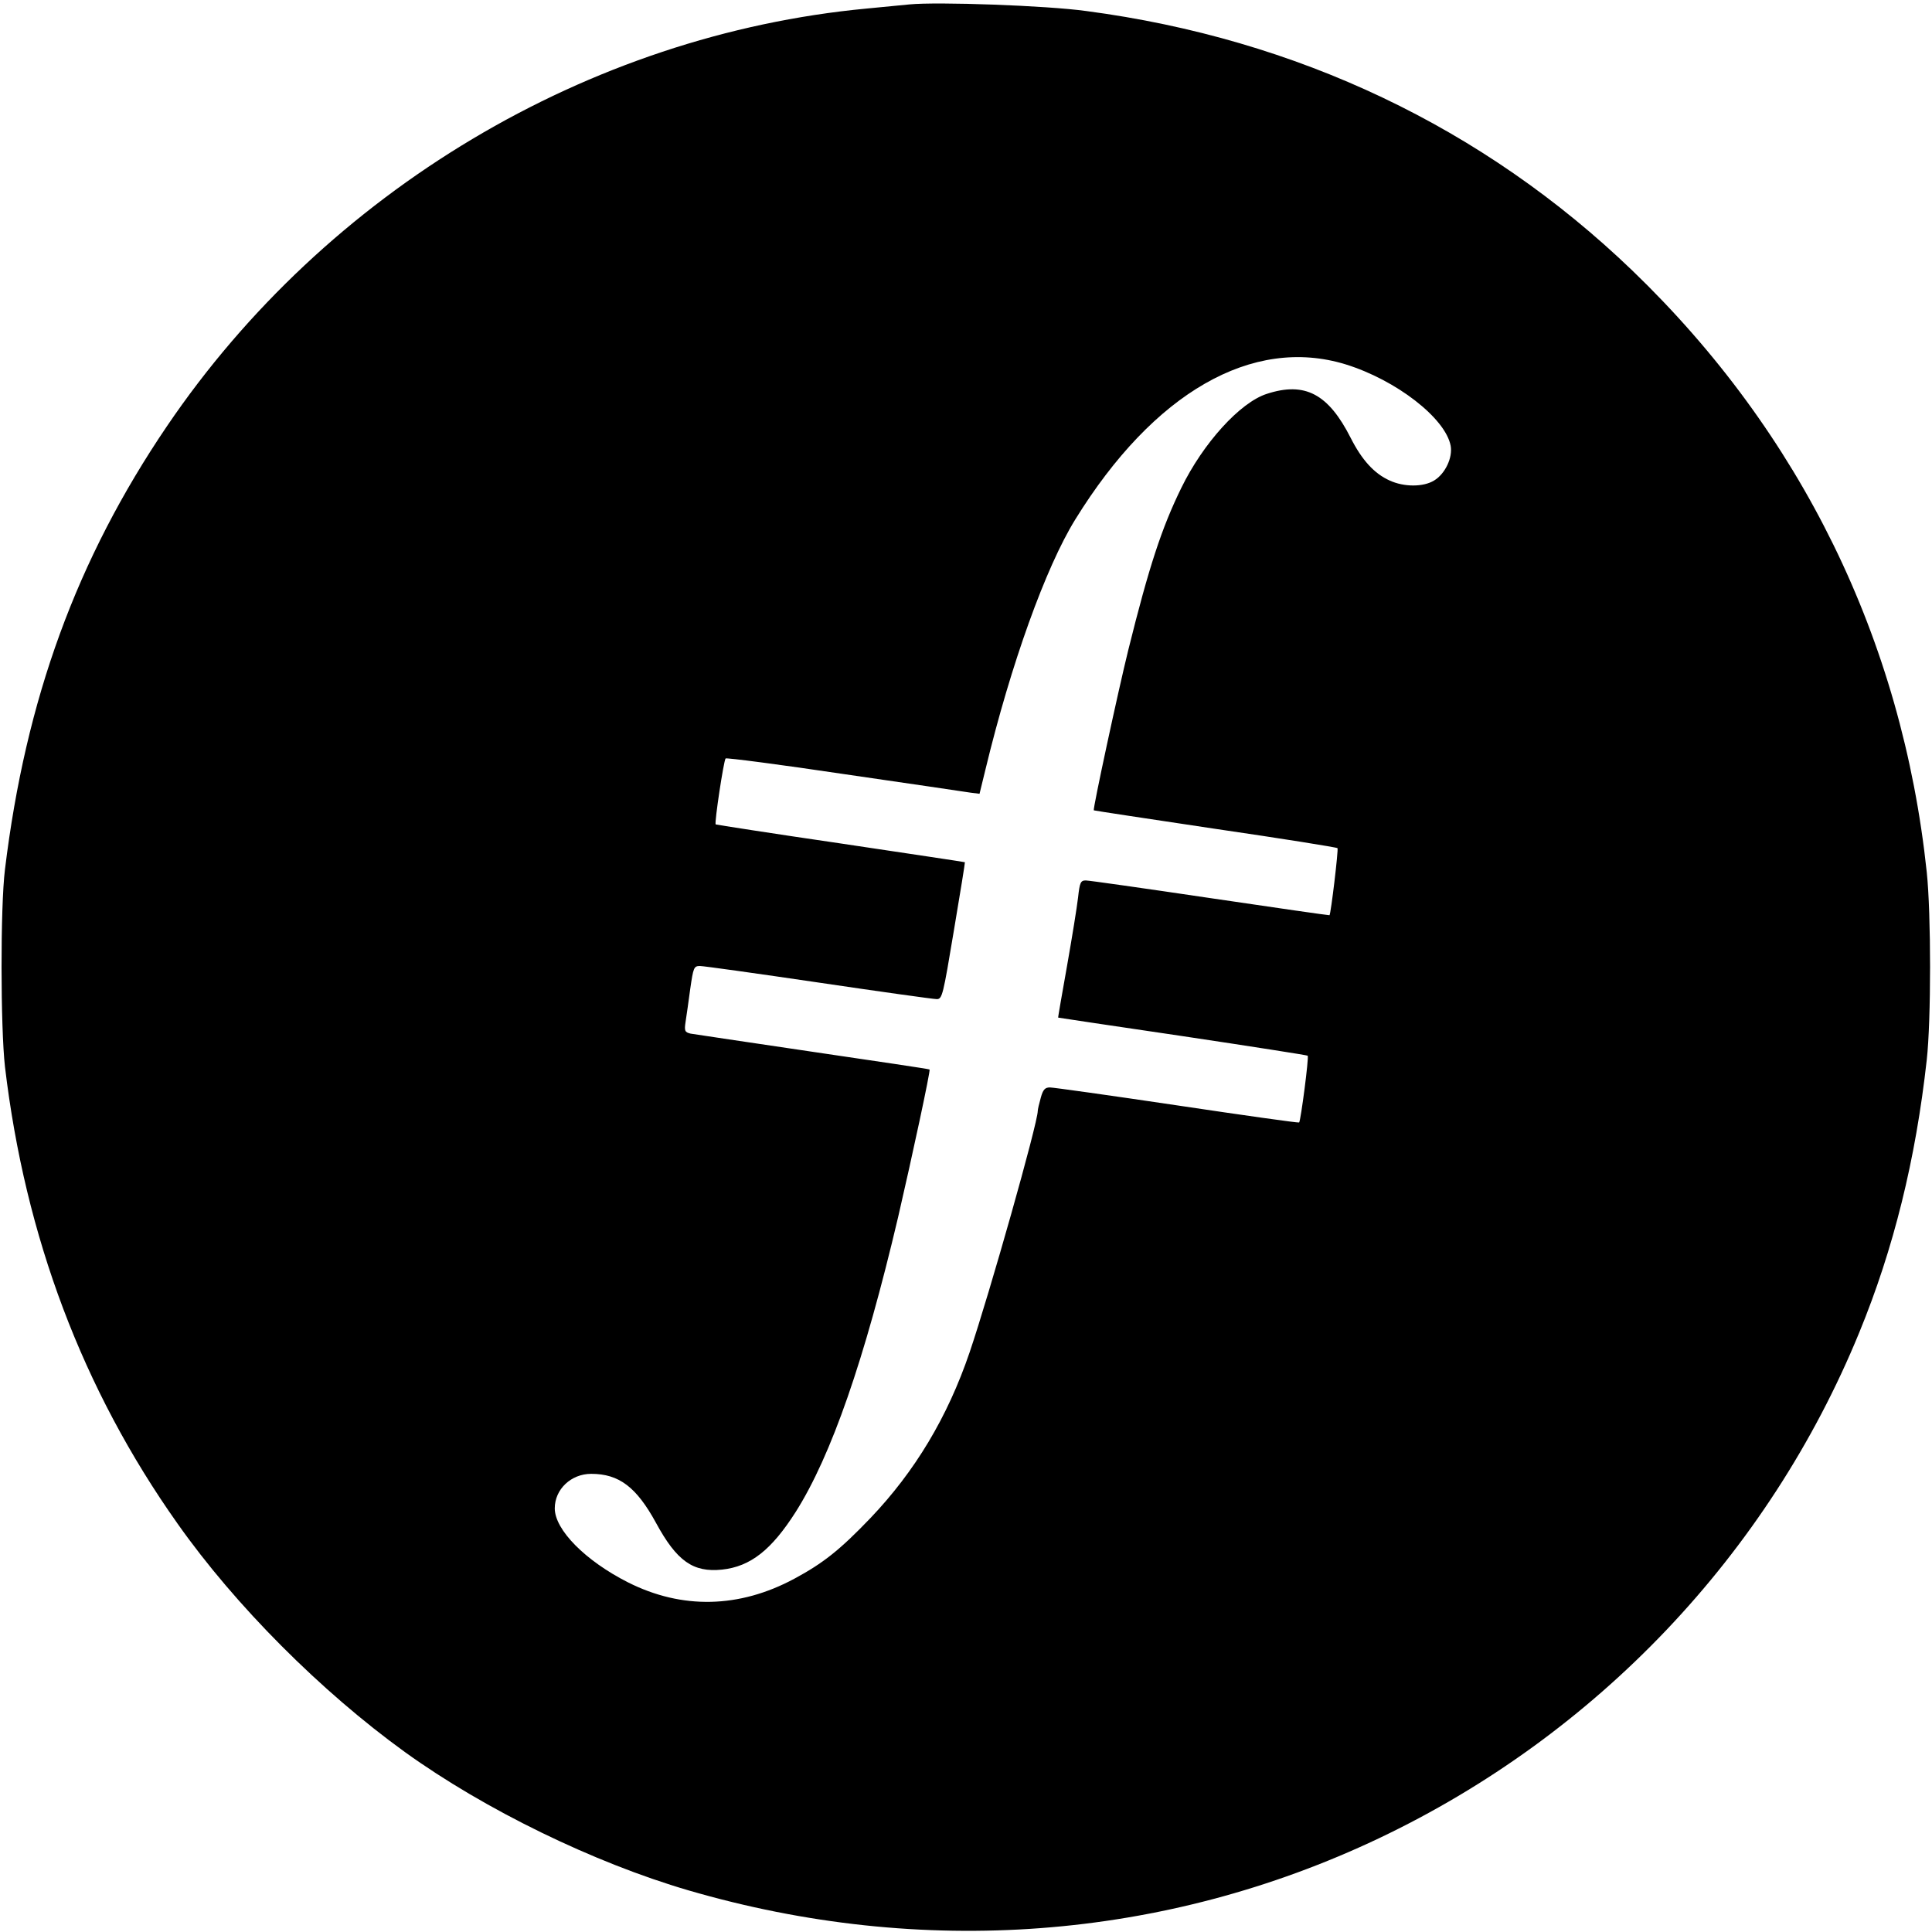 <?xml version="1.0" standalone="no"?>
<!DOCTYPE svg PUBLIC "-//W3C//DTD SVG 20010904//EN"
 "http://www.w3.org/TR/2001/REC-SVG-20010904/DTD/svg10.dtd">
<svg version="1.0" xmlns="http://www.w3.org/2000/svg"
 width="700pt" height="700pt" viewBox="0 0 700 700"
 preserveAspectRatio="xMidYMid meet">
<g transform="translate(0,700) scale(0.1,-0.1)"
fill="#000000" stroke="none">
<path d="M3295 6984 c-22 -2 -92 -9 -155 -15 -1008 -95 -1958 -662 -2535
-1513 -327 -482 -512 -989 -587 -1606 -17 -137 -16 -573 0 -715 73 -616 281
-1169 625 -1655 210 -298 521 -609 824 -828 290 -209 685 -401 1027 -501 846
-247 1723 -181 2501 188 790 375 1412 1030 1741 1832 125 304 205 628 245 989
16 144 16 528 0 680 -89 842 -456 1592 -1067 2180 -539 518 -1214 839 -1978
940 -144 20 -540 34 -641 24z m1580 -1304 c184 -57 362 -195 381 -295 8 -43
-20 -102 -60 -126 -39 -24 -109 -24 -161 0 -56 25 -101 75 -141 154 -81 160
-166 205 -304 160 -97 -31 -231 -179 -310 -341 -71 -145 -117 -285 -192 -587
-37 -150 -129 -577 -125 -581 1 -1 199 -31 440 -67 240 -35 440 -67 443 -70 4
-4 -24 -239 -29 -243 -1 -1 -195 27 -432 62 -236 35 -440 64 -451 64 -19 0
-22 -8 -28 -62 -4 -35 -22 -146 -40 -248 -18 -102 -33 -186 -32 -187 0 0 203
-31 450 -67 247 -37 452 -69 454 -71 5 -5 -25 -235 -31 -242 -2 -2 -201 26
-442 62 -242 36 -449 65 -461 65 -18 0 -25 -8 -33 -37 -6 -21 -11 -43 -11 -48
0 -44 -175 -663 -247 -875 -80 -235 -198 -431 -359 -600 -111 -116 -172 -164
-276 -220 -199 -107 -407 -112 -603 -13 -154 78 -265 190 -265 268 0 69 59
125 132 125 101 0 164 -48 235 -178 75 -138 134 -180 239 -169 103 11 179 71
267 209 129 204 249 550 371 1068 51 220 118 532 114 535 -2 2 -192 30 -423
64 -231 34 -430 64 -443 66 -21 5 -23 10 -18 43 3 20 11 74 17 120 11 76 13
82 35 82 13 0 206 -27 430 -60 223 -33 416 -60 428 -60 20 0 23 14 62 248 23
136 41 248 40 248 -1 1 -203 31 -450 68 -247 36 -451 68 -453 69 -5 6 29 231
36 239 3 3 197 -22 431 -57 234 -34 439 -64 457 -67 l32 -4 22 90 c92 381 218
731 325 904 284 460 642 665 979 562z"/>
</g>
</svg>

